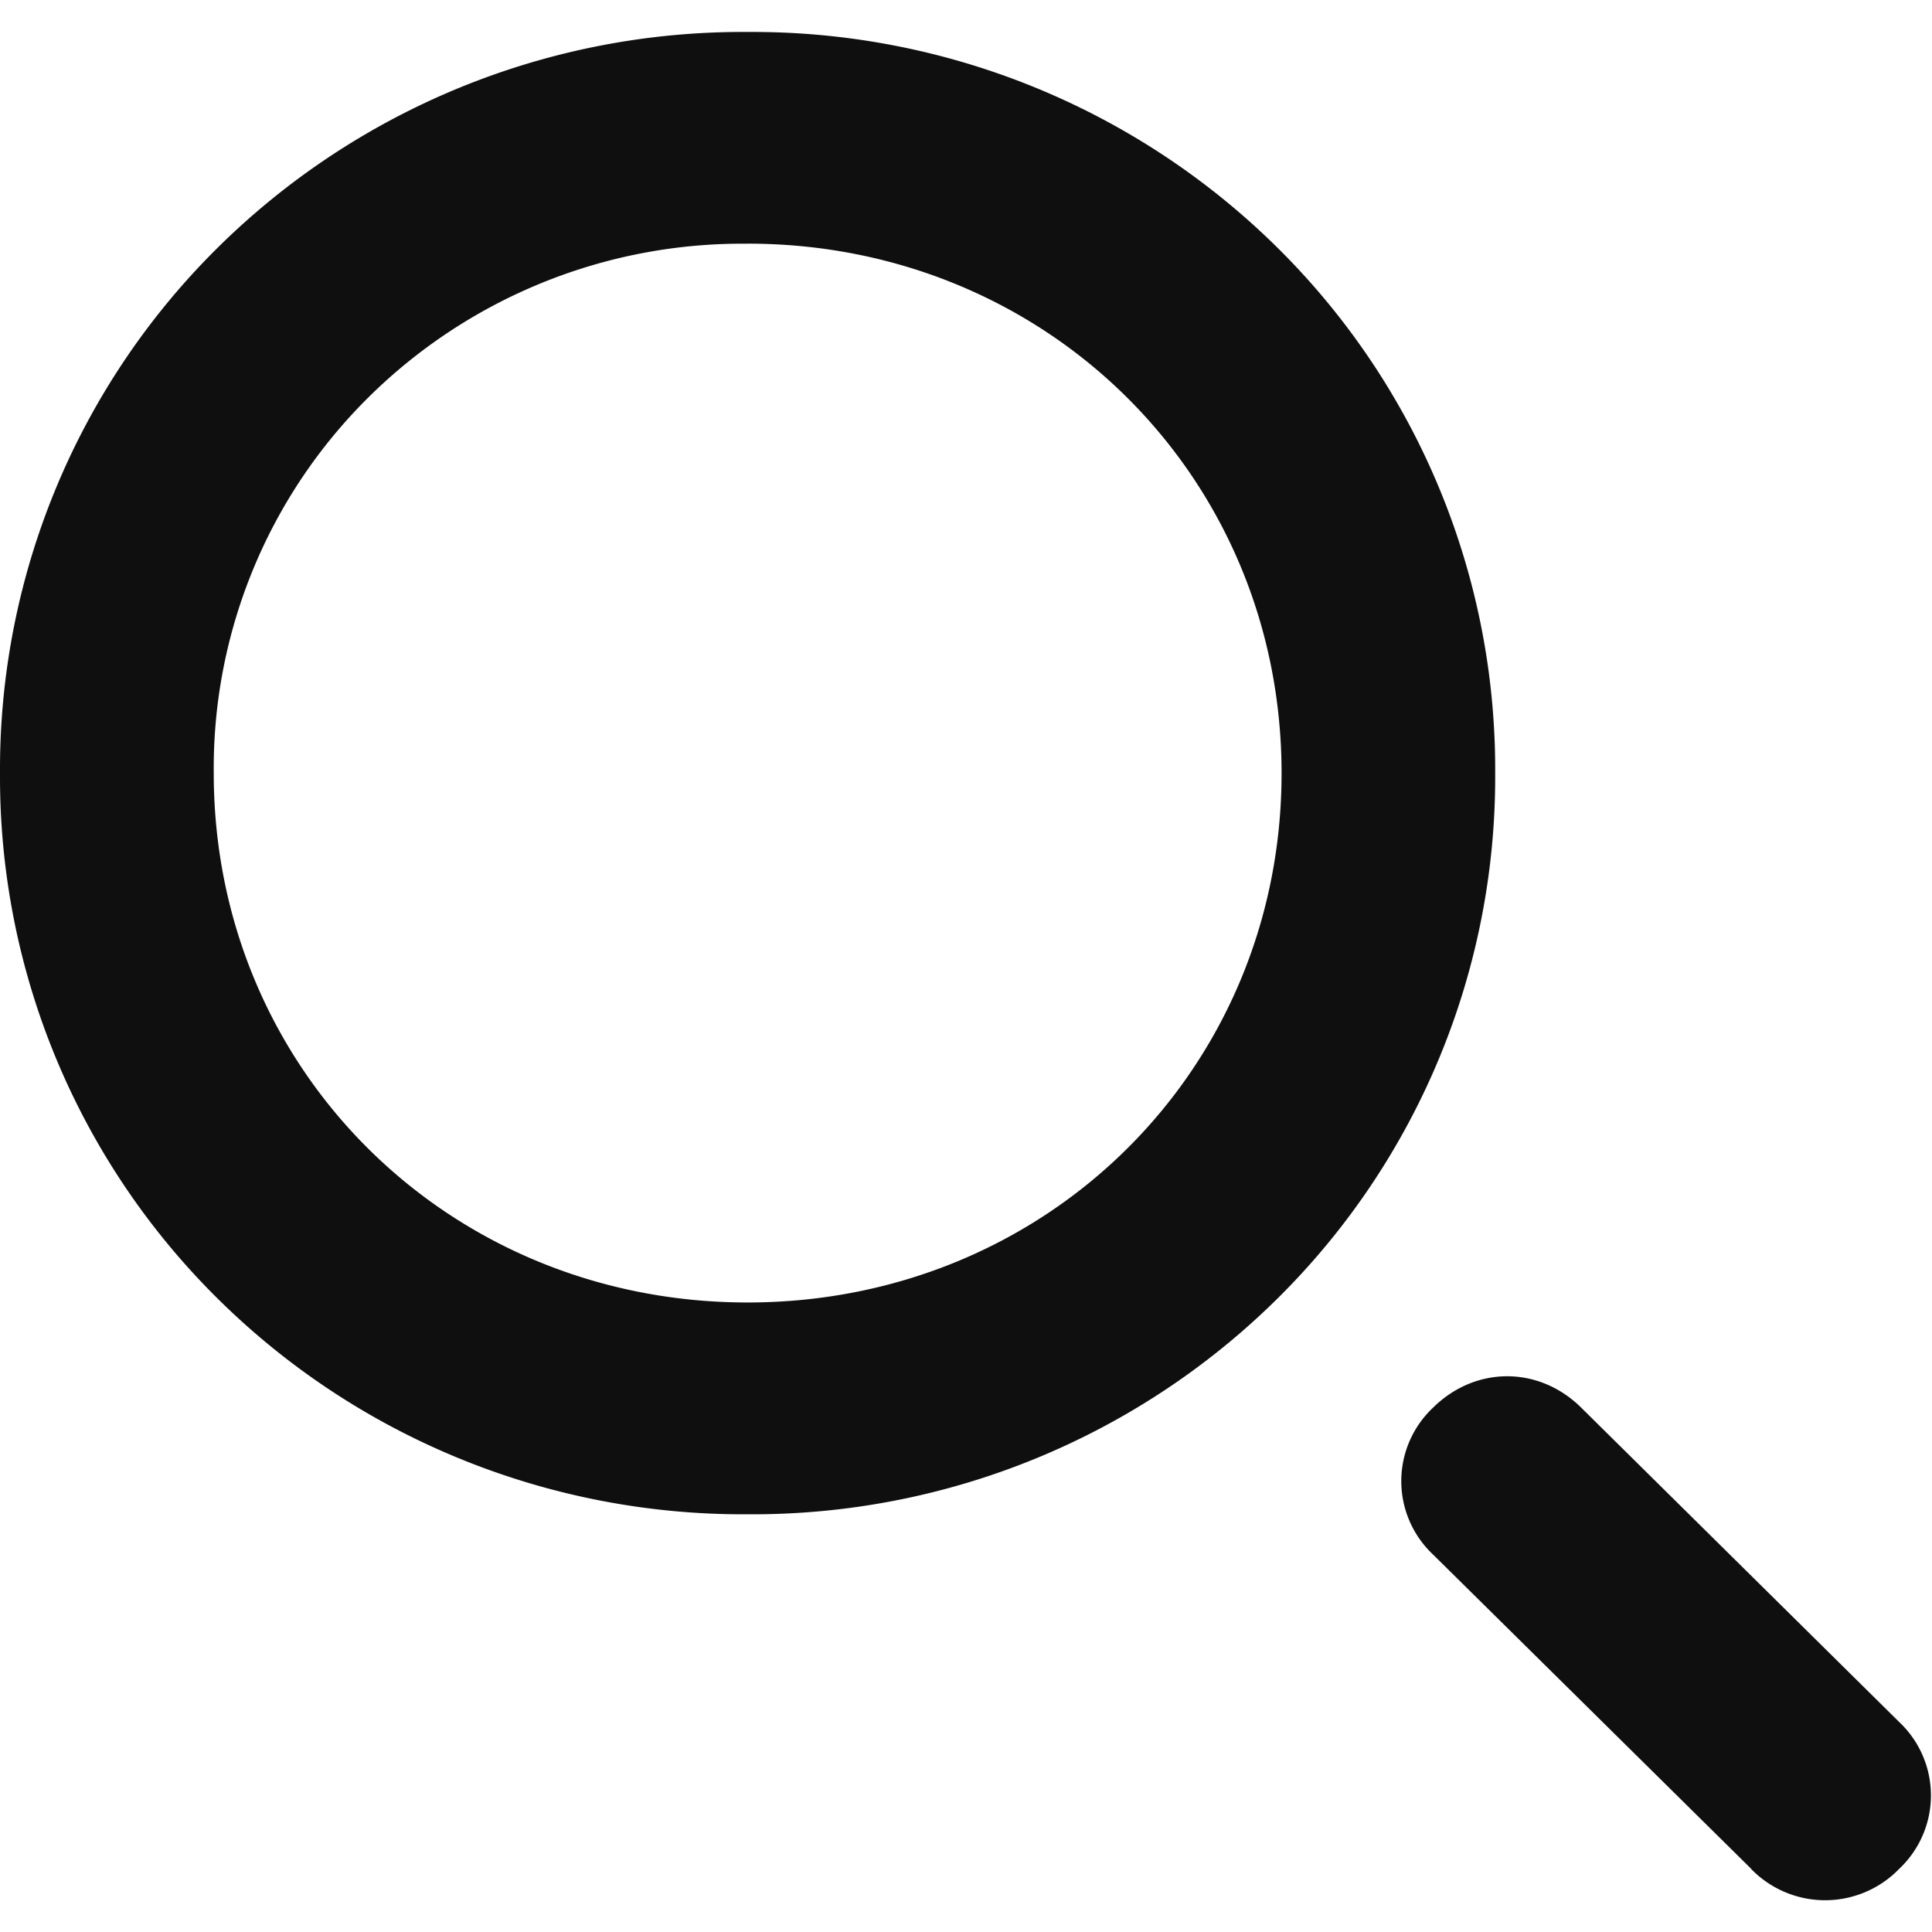 <svg t="1629269306451" class="icon" viewBox="0 0 1057 1024" version="1.1" xmlns="http://www.w3.org/2000/svg"
     p-id="15526" width="128" height="128">
    <path d="M409.012 811.966c-108.676 0.661-213.058-41.852-289.924-117.991A401.243 401.243 0 0 1 0.007 406.594a401.243 401.243 0 0 1 119.015-287.513A408.345 408.345 0 0 1 409.012 0.991a408.345 408.345 0 0 1 289.924 118.057 401.276 401.276 0 0 1 119.081 287.447 401.276 401.276 0 0 1-119.048 287.381 408.345 408.345 0 0 1-289.891 118.09h-0.066z m0-695.131A290.618 290.618 0 0 0 201.636 200.836a285.564 285.564 0 0 0-84.695 205.626c0 162.221 128.495 289.627 292.071 289.627 163.642 0 292.137-127.405 292.137-289.561 0-162.221-128.495-289.726-292.071-289.726h-0.066zM957.942 1005.799l-173.981-171.867a55.131 55.131 0 0 1 0-80.235c23.222-22.99 58.005-22.99 81.193 0l173.948 171.966a55.131 55.131 0 0 1 0 80.235 56.419 56.419 0 0 1-81.16 0v-0.099z"
          p-id="15527" fill="#0f0f0f"></path>
</svg>